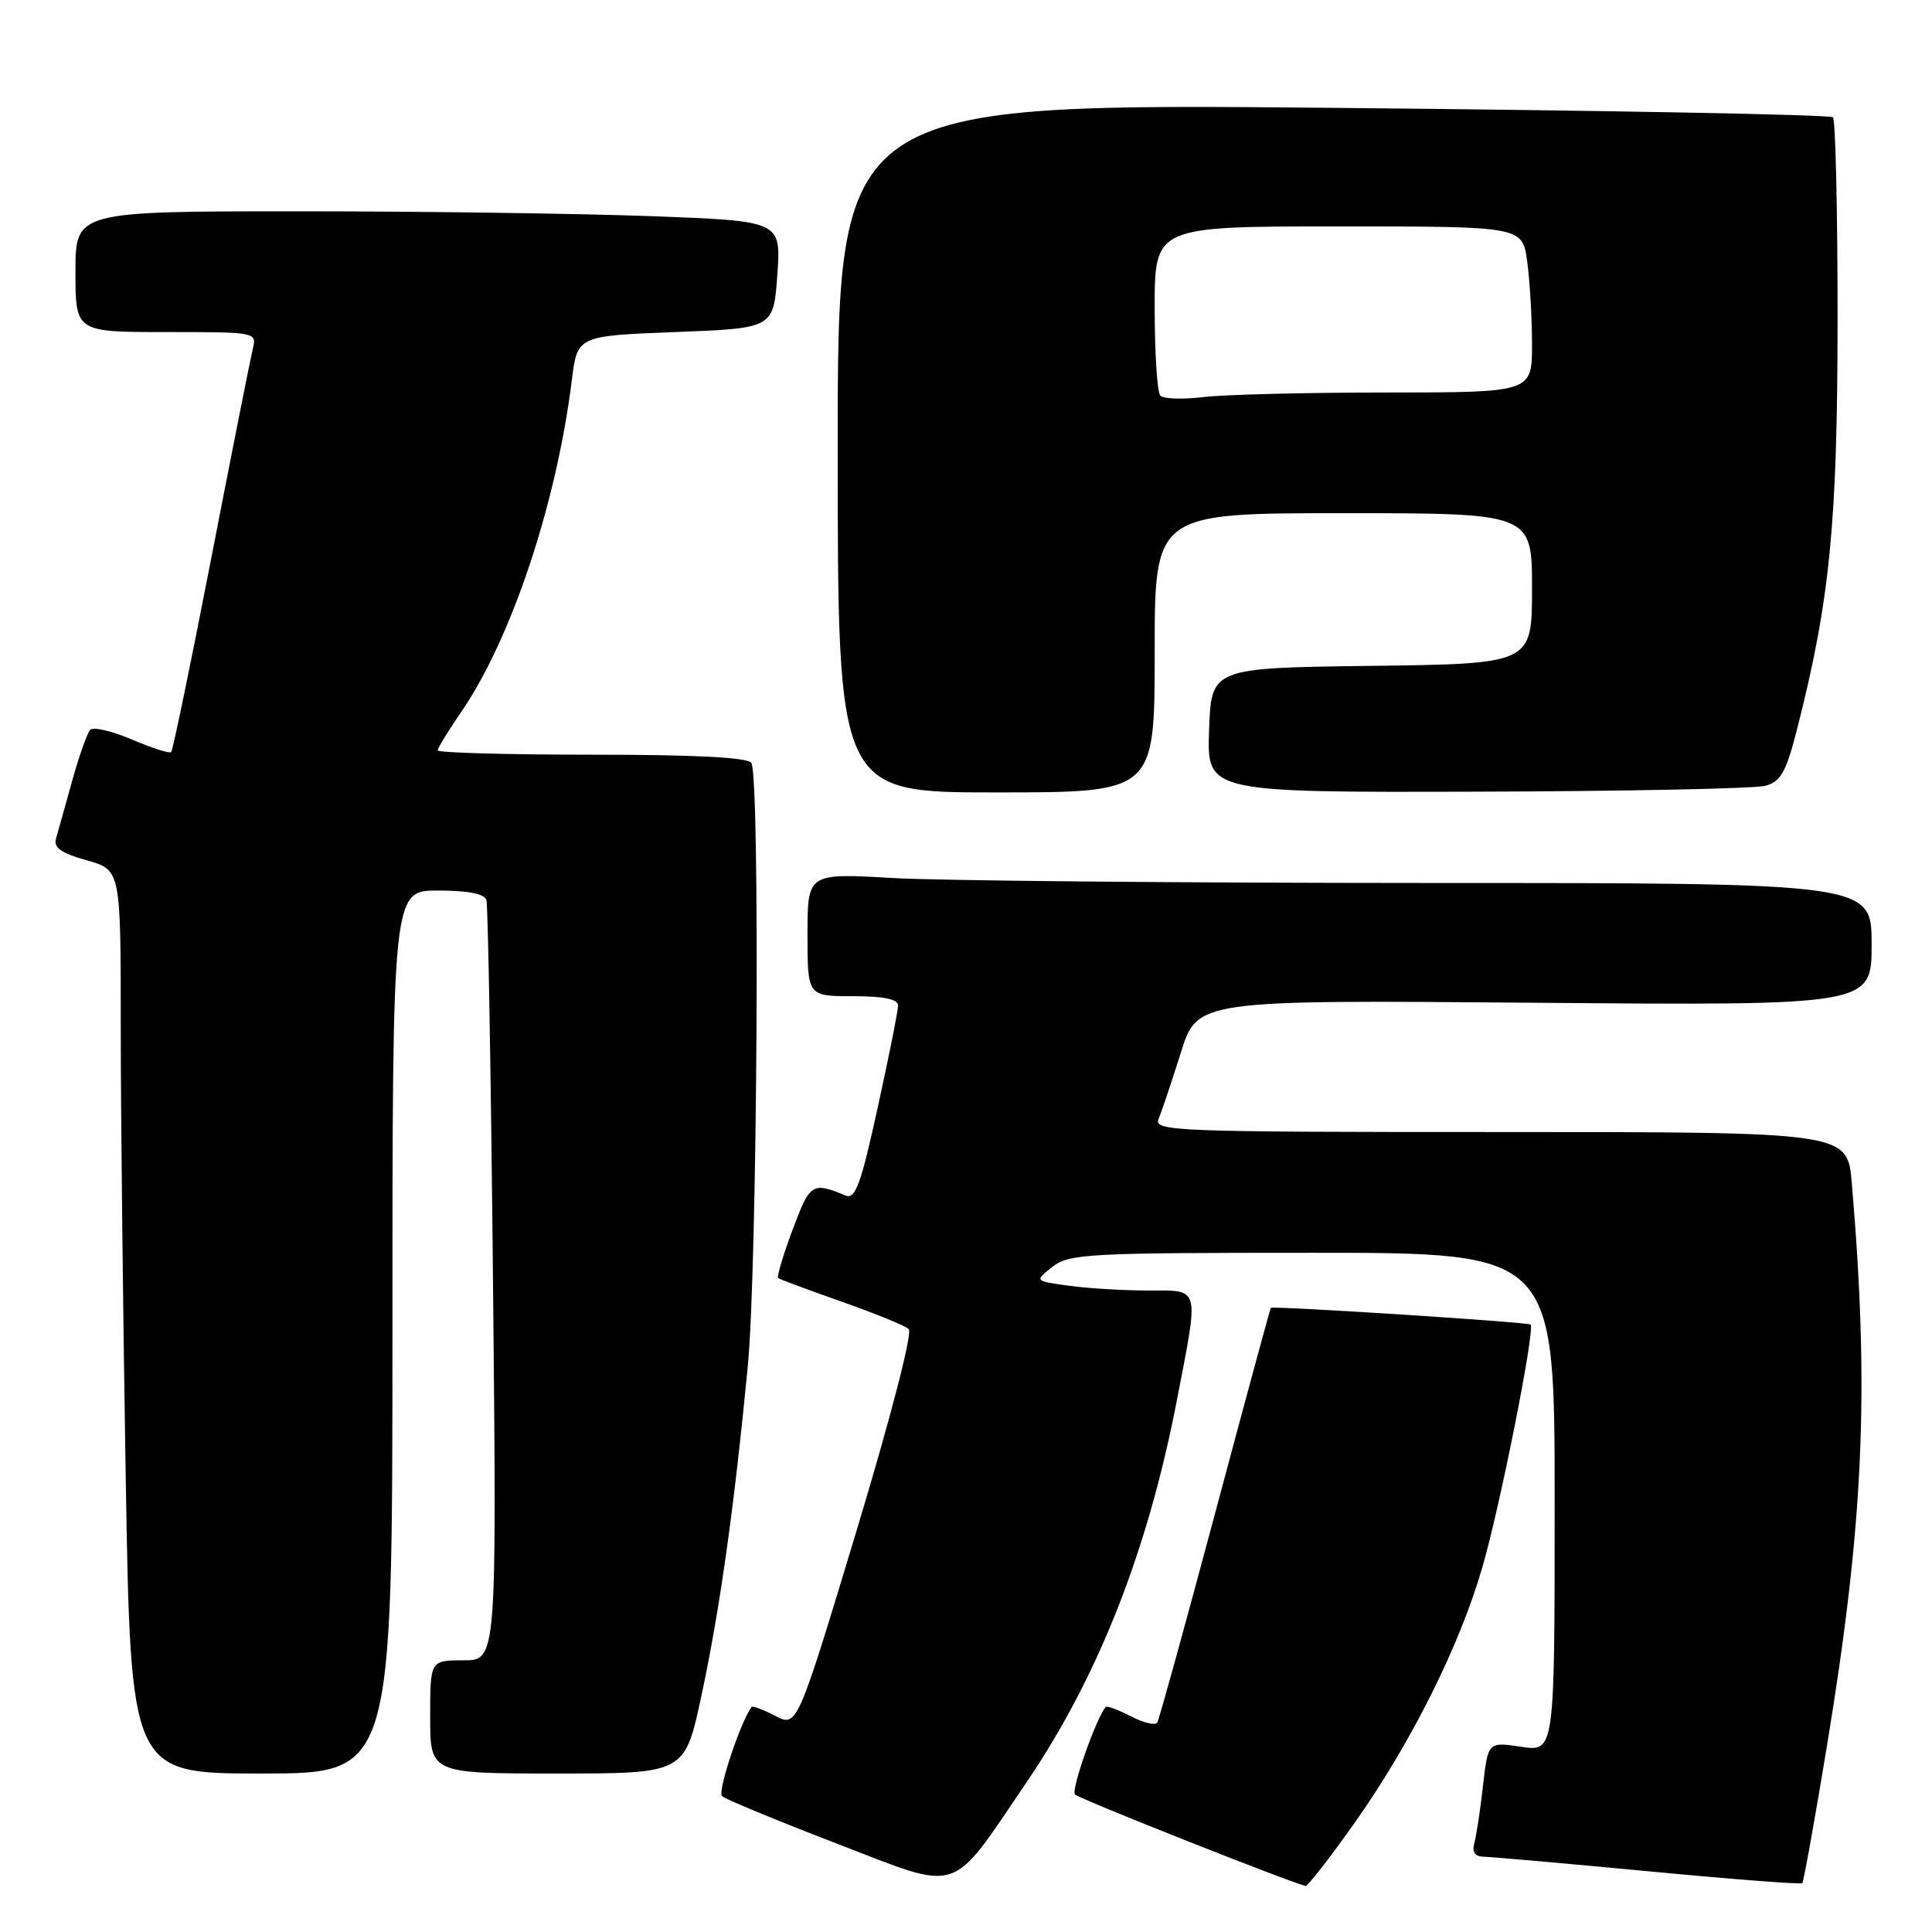 <?xml version="1.0" encoding="UTF-8" standalone="no"?>
<!DOCTYPE svg PUBLIC "-//W3C//DTD SVG 1.1//EN" "http://www.w3.org/Graphics/SVG/1.1/DTD/svg11.dtd" >
<svg xmlns="http://www.w3.org/2000/svg" xmlns:xlink="http://www.w3.org/1999/xlink" version="1.1" viewBox="0 0 256 256">
 <g >
 <path fill="currentColor"
d=" M 136.03 236.15 C 145.52 222.18 152.11 205.44 155.95 185.50 C 158.90 170.25 159.10 171.00 152.14 171.00 C 148.92 171.00 144.21 170.72 141.67 170.37 C 137.06 169.74 137.06 169.74 139.44 167.87 C 141.65 166.13 144.08 166.00 173.91 166.00 C 206.00 166.00 206.00 166.00 206.00 199.06 C 206.00 232.12 206.00 232.12 201.58 231.46 C 197.17 230.80 197.17 230.80 196.50 236.65 C 196.14 239.87 195.62 243.29 195.35 244.25 C 195.02 245.45 195.44 246.01 196.68 246.03 C 197.68 246.05 207.49 246.92 218.49 247.96 C 229.48 249.01 238.62 249.71 238.81 249.53 C 238.99 249.34 240.45 241.24 242.05 231.52 C 246.96 201.74 247.73 184.34 245.37 156.75 C 244.80 150.00 244.80 150.00 198.79 150.00 C 155.36 150.00 152.83 149.90 153.52 148.25 C 153.93 147.29 155.25 143.35 156.46 139.50 C 158.66 132.50 158.66 132.50 203.33 132.87 C 248.00 133.24 248.00 133.24 248.00 125.12 C 248.00 117.00 248.00 117.00 188.75 117.00 C 156.16 116.99 124.44 116.70 118.25 116.34 C 107.00 115.69 107.00 115.69 107.00 123.85 C 107.00 132.00 107.00 132.00 113.00 132.00 C 117.09 132.00 119.00 132.39 119.00 133.23 C 119.00 133.91 117.79 140.00 116.30 146.76 C 114.08 156.91 113.34 158.95 112.05 158.42 C 107.62 156.58 107.33 156.76 105.02 162.96 C 103.76 166.32 102.90 169.20 103.12 169.36 C 103.33 169.52 107.10 170.92 111.50 172.47 C 115.90 174.02 119.91 175.65 120.41 176.10 C 120.94 176.58 118.06 187.71 113.48 202.89 C 105.63 228.86 105.63 228.86 102.72 227.36 C 101.12 226.53 99.71 226.00 99.58 226.18 C 98.06 228.31 95.04 237.43 95.67 238.00 C 96.13 238.41 103.03 241.27 111.00 244.33 C 127.55 250.70 125.74 251.29 136.03 236.15 Z  M 179.35 241.74 C 186.92 231.07 193.37 218.20 196.43 207.64 C 198.80 199.47 203.44 176.08 202.81 175.51 C 202.45 175.18 168.64 173.01 168.39 173.30 C 168.30 173.41 164.98 185.65 161.01 200.50 C 157.04 215.35 153.59 227.84 153.34 228.25 C 153.09 228.66 151.52 228.29 149.85 227.42 C 148.18 226.56 146.68 226.00 146.52 226.18 C 145.28 227.56 141.88 237.21 142.44 237.78 C 143.01 238.37 171.31 249.58 173.00 249.89 C 173.28 249.94 176.13 246.28 179.35 241.74 Z  M 52.00 176.50 C 52.00 118.00 52.00 118.00 58.03 118.00 C 61.98 118.00 64.20 118.43 64.45 119.25 C 64.67 119.94 65.06 142.89 65.33 170.25 C 65.82 220.00 65.82 220.00 61.41 220.00 C 57.00 220.00 57.00 220.00 57.00 227.50 C 57.00 235.00 57.00 235.00 73.86 235.00 C 90.73 235.00 90.73 235.00 92.93 224.75 C 95.37 213.37 97.28 199.81 99.09 181.00 C 100.35 167.90 100.73 102.99 99.56 101.09 C 99.10 100.36 92.12 100.00 78.44 100.00 C 67.20 100.00 58.00 99.74 58.00 99.43 C 58.00 99.12 59.39 96.84 61.09 94.37 C 67.74 84.71 73.74 66.73 75.77 50.37 C 76.50 44.50 76.50 44.50 89.50 44.00 C 102.50 43.50 102.50 43.50 103.00 36.40 C 103.50 29.29 103.50 29.29 86.50 28.65 C 77.15 28.30 56.11 28.00 39.75 28.00 C 10.00 28.00 10.00 28.00 10.00 36.00 C 10.00 44.00 10.00 44.00 22.02 44.00 C 33.98 44.00 34.04 44.01 33.49 46.25 C 33.19 47.49 30.72 59.92 28.01 73.88 C 25.30 87.84 22.90 99.44 22.68 99.65 C 22.46 99.87 20.12 99.12 17.48 97.99 C 14.83 96.86 12.34 96.28 11.95 96.71 C 11.55 97.15 10.47 100.20 9.55 103.50 C 8.64 106.80 7.68 110.23 7.42 111.11 C 7.07 112.32 8.10 113.05 11.48 113.99 C 16.00 115.26 16.00 115.26 16.00 135.97 C 16.00 147.35 16.30 174.30 16.66 195.84 C 17.32 235.00 17.32 235.00 34.66 235.00 C 52.00 235.00 52.00 235.00 52.00 176.50 Z  M 153.00 86.50 C 153.00 68.00 153.00 68.00 178.00 68.00 C 203.00 68.00 203.00 68.00 203.00 77.98 C 203.00 87.96 203.00 87.96 181.75 88.23 C 160.50 88.50 160.50 88.50 160.21 96.75 C 159.92 105.00 159.92 105.00 195.71 104.90 C 215.39 104.85 232.60 104.49 233.94 104.12 C 235.98 103.55 236.68 102.28 238.16 96.47 C 242.48 79.46 243.47 69.39 243.49 42.33 C 243.49 27.94 243.22 15.88 242.87 15.54 C 242.52 15.19 212.71 14.63 176.62 14.29 C 111.00 13.68 111.00 13.68 111.00 59.34 C 111.00 105.00 111.00 105.00 132.00 105.00 C 153.00 105.00 153.00 105.00 153.00 86.50 Z  M 153.75 52.43 C 153.34 52.01 153.00 46.79 153.00 40.83 C 153.00 30.00 153.00 30.00 177.36 30.00 C 201.73 30.00 201.73 30.00 202.36 34.64 C 202.71 37.19 203.00 42.14 203.00 45.64 C 203.00 52.00 203.00 52.00 183.75 52.01 C 173.16 52.01 162.25 52.28 159.50 52.61 C 156.75 52.94 154.16 52.86 153.75 52.43 Z "/>
</g>
</svg>